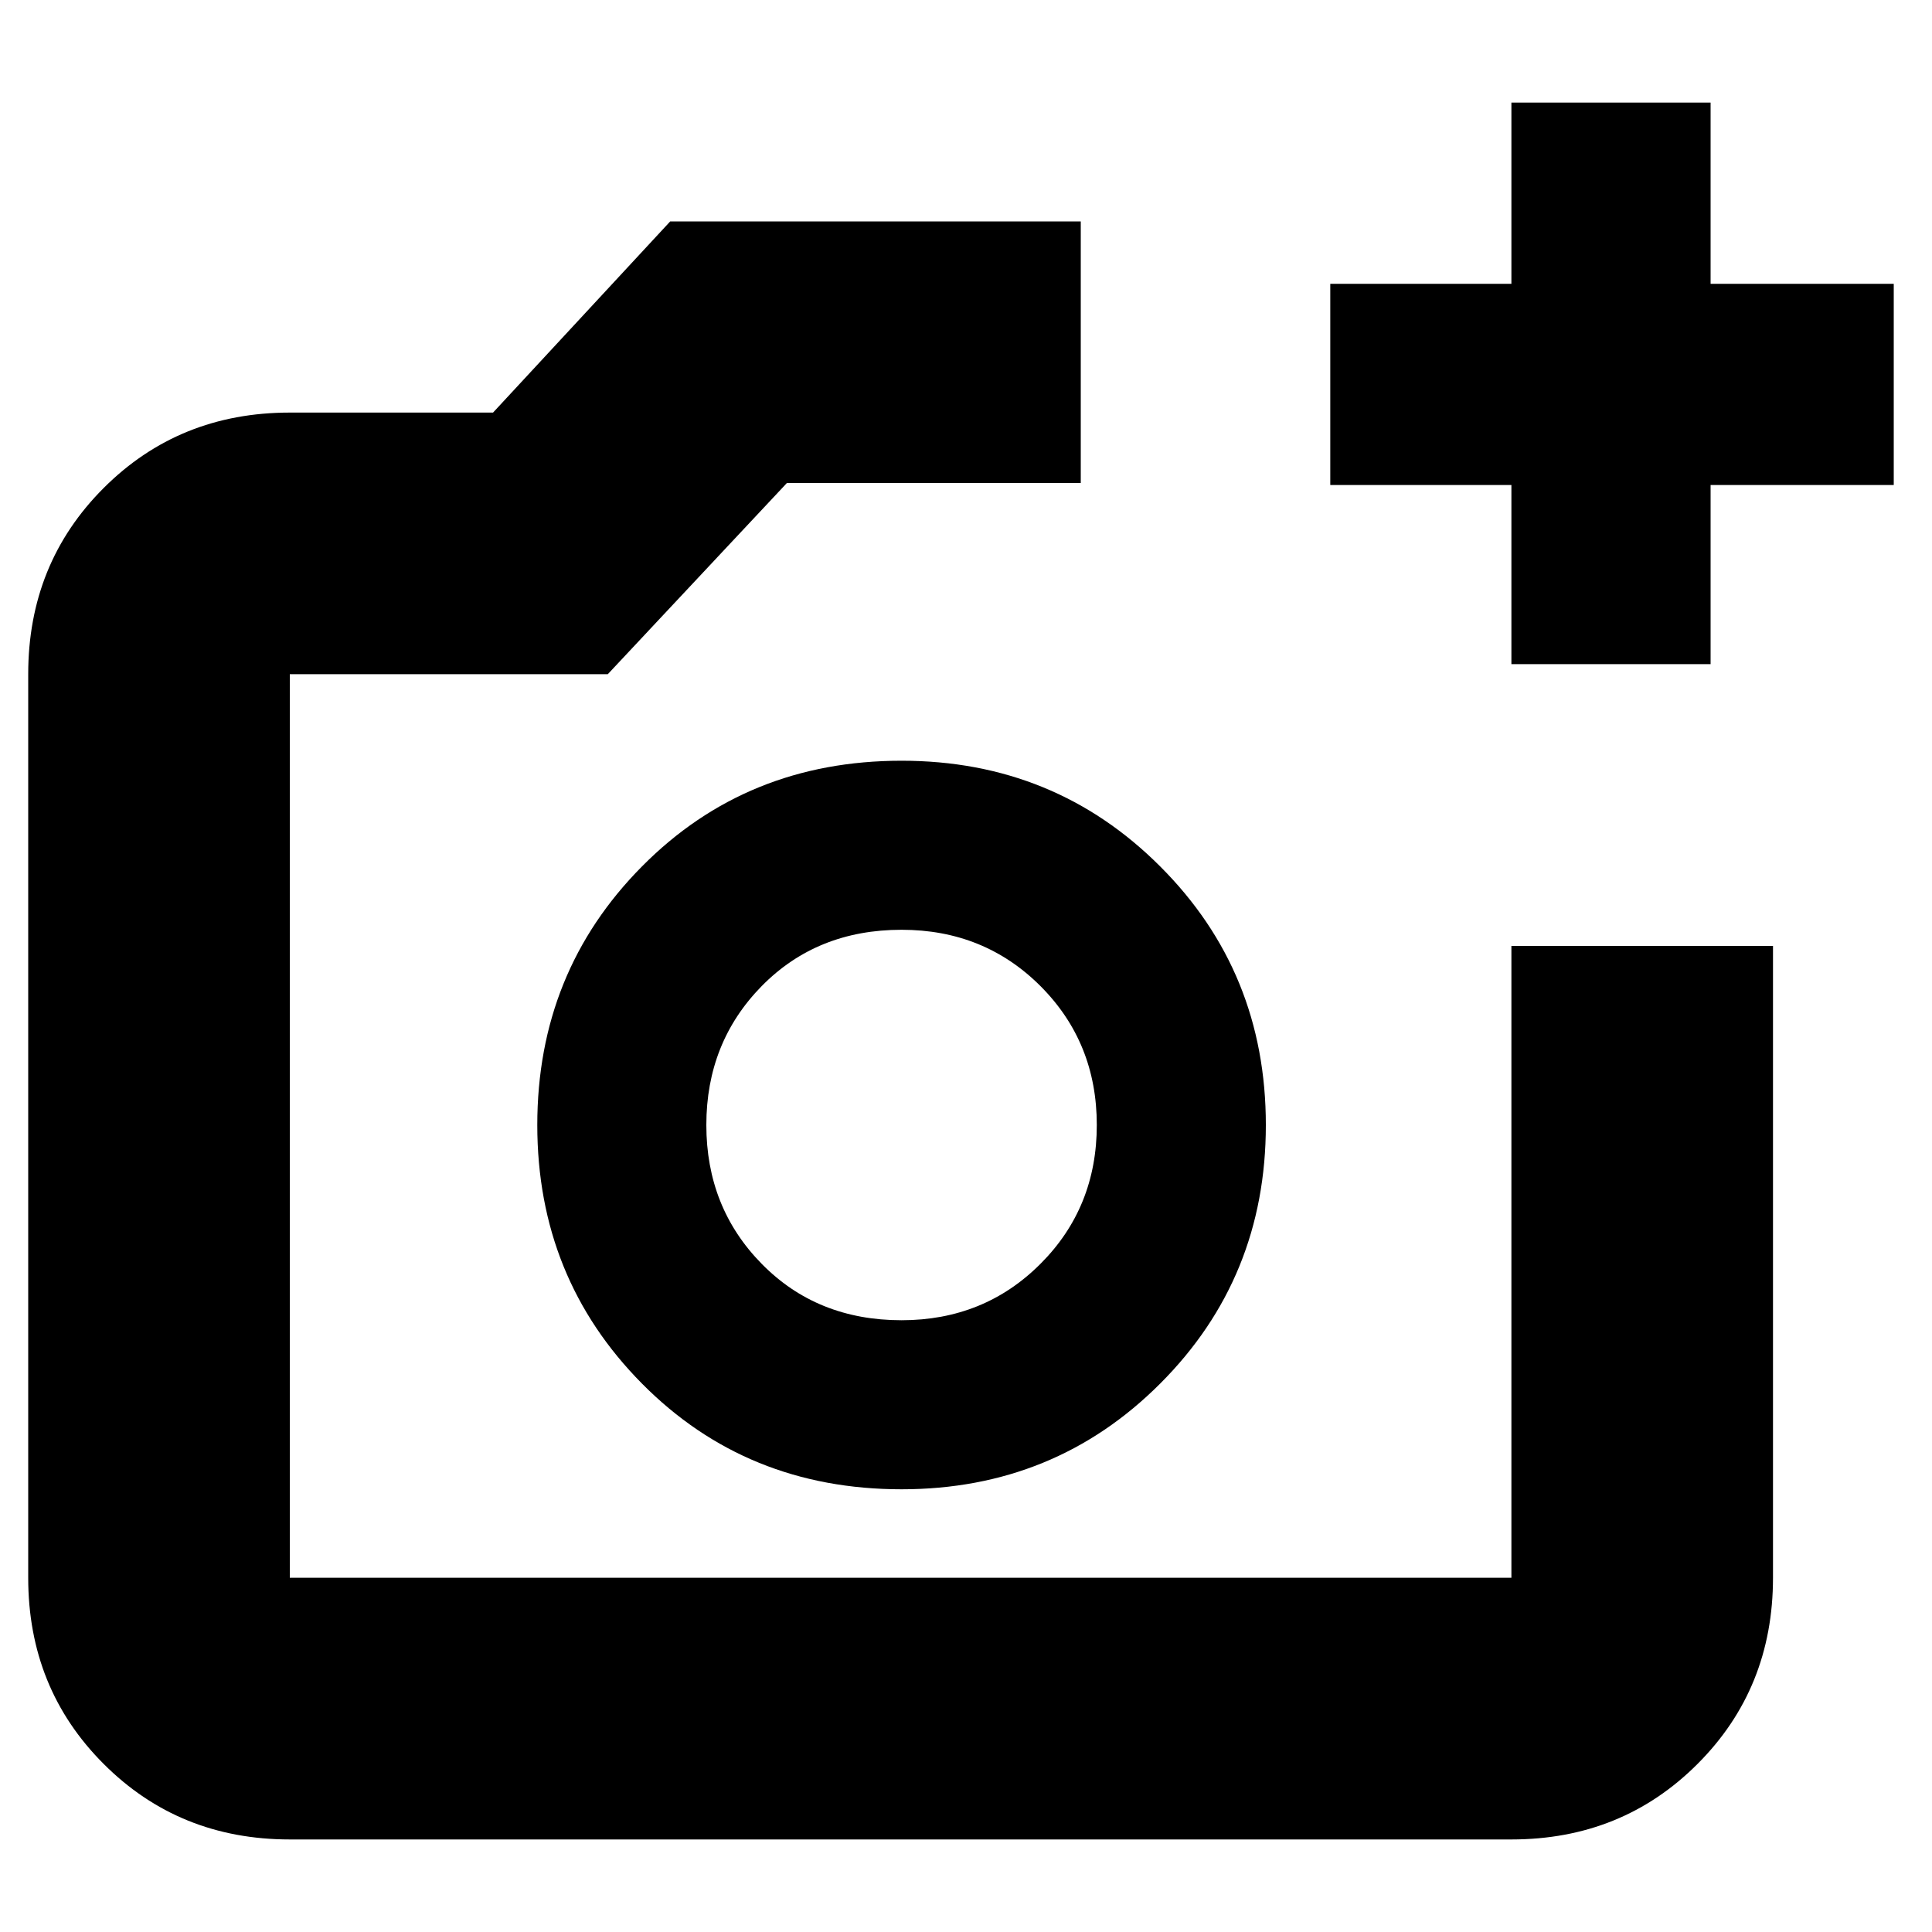 <svg xmlns="http://www.w3.org/2000/svg" height="20" width="20"><path d="M15.646 6.875V5.021h-1.875V2.938h1.875V1.062h2.062v1.876h1.896v2.083h-1.896v1.854ZM3 19.042q-1.146 0-1.927-.782-.781-.781-.781-1.927V6.979q0-1.146.781-1.927.781-.781 1.927-.781h2.104l1.834-1.979h4.25V5H8.146L6.292 6.979H3v9.354h12.656-.01V9.792h2.708v6.541q0 1.146-.781 1.927-.781.782-1.927.782Zm6.333-3.625q1.584 0 2.677-1.094 1.094-1.094 1.094-2.677 0-1.584-1.094-2.677-1.093-1.094-2.677-1.094-1.604 0-2.687 1.094-1.084 1.093-1.084 2.677 0 1.583 1.084 2.677 1.083 1.094 2.687 1.094Zm0-1.75q-.875 0-1.448-.584-.573-.583-.573-1.437 0-.854.573-1.438.573-.583 1.448-.583.855 0 1.438.583.583.584.583 1.438t-.583 1.437q-.583.584-1.438.584Zm0-2.021Z"/></svg>